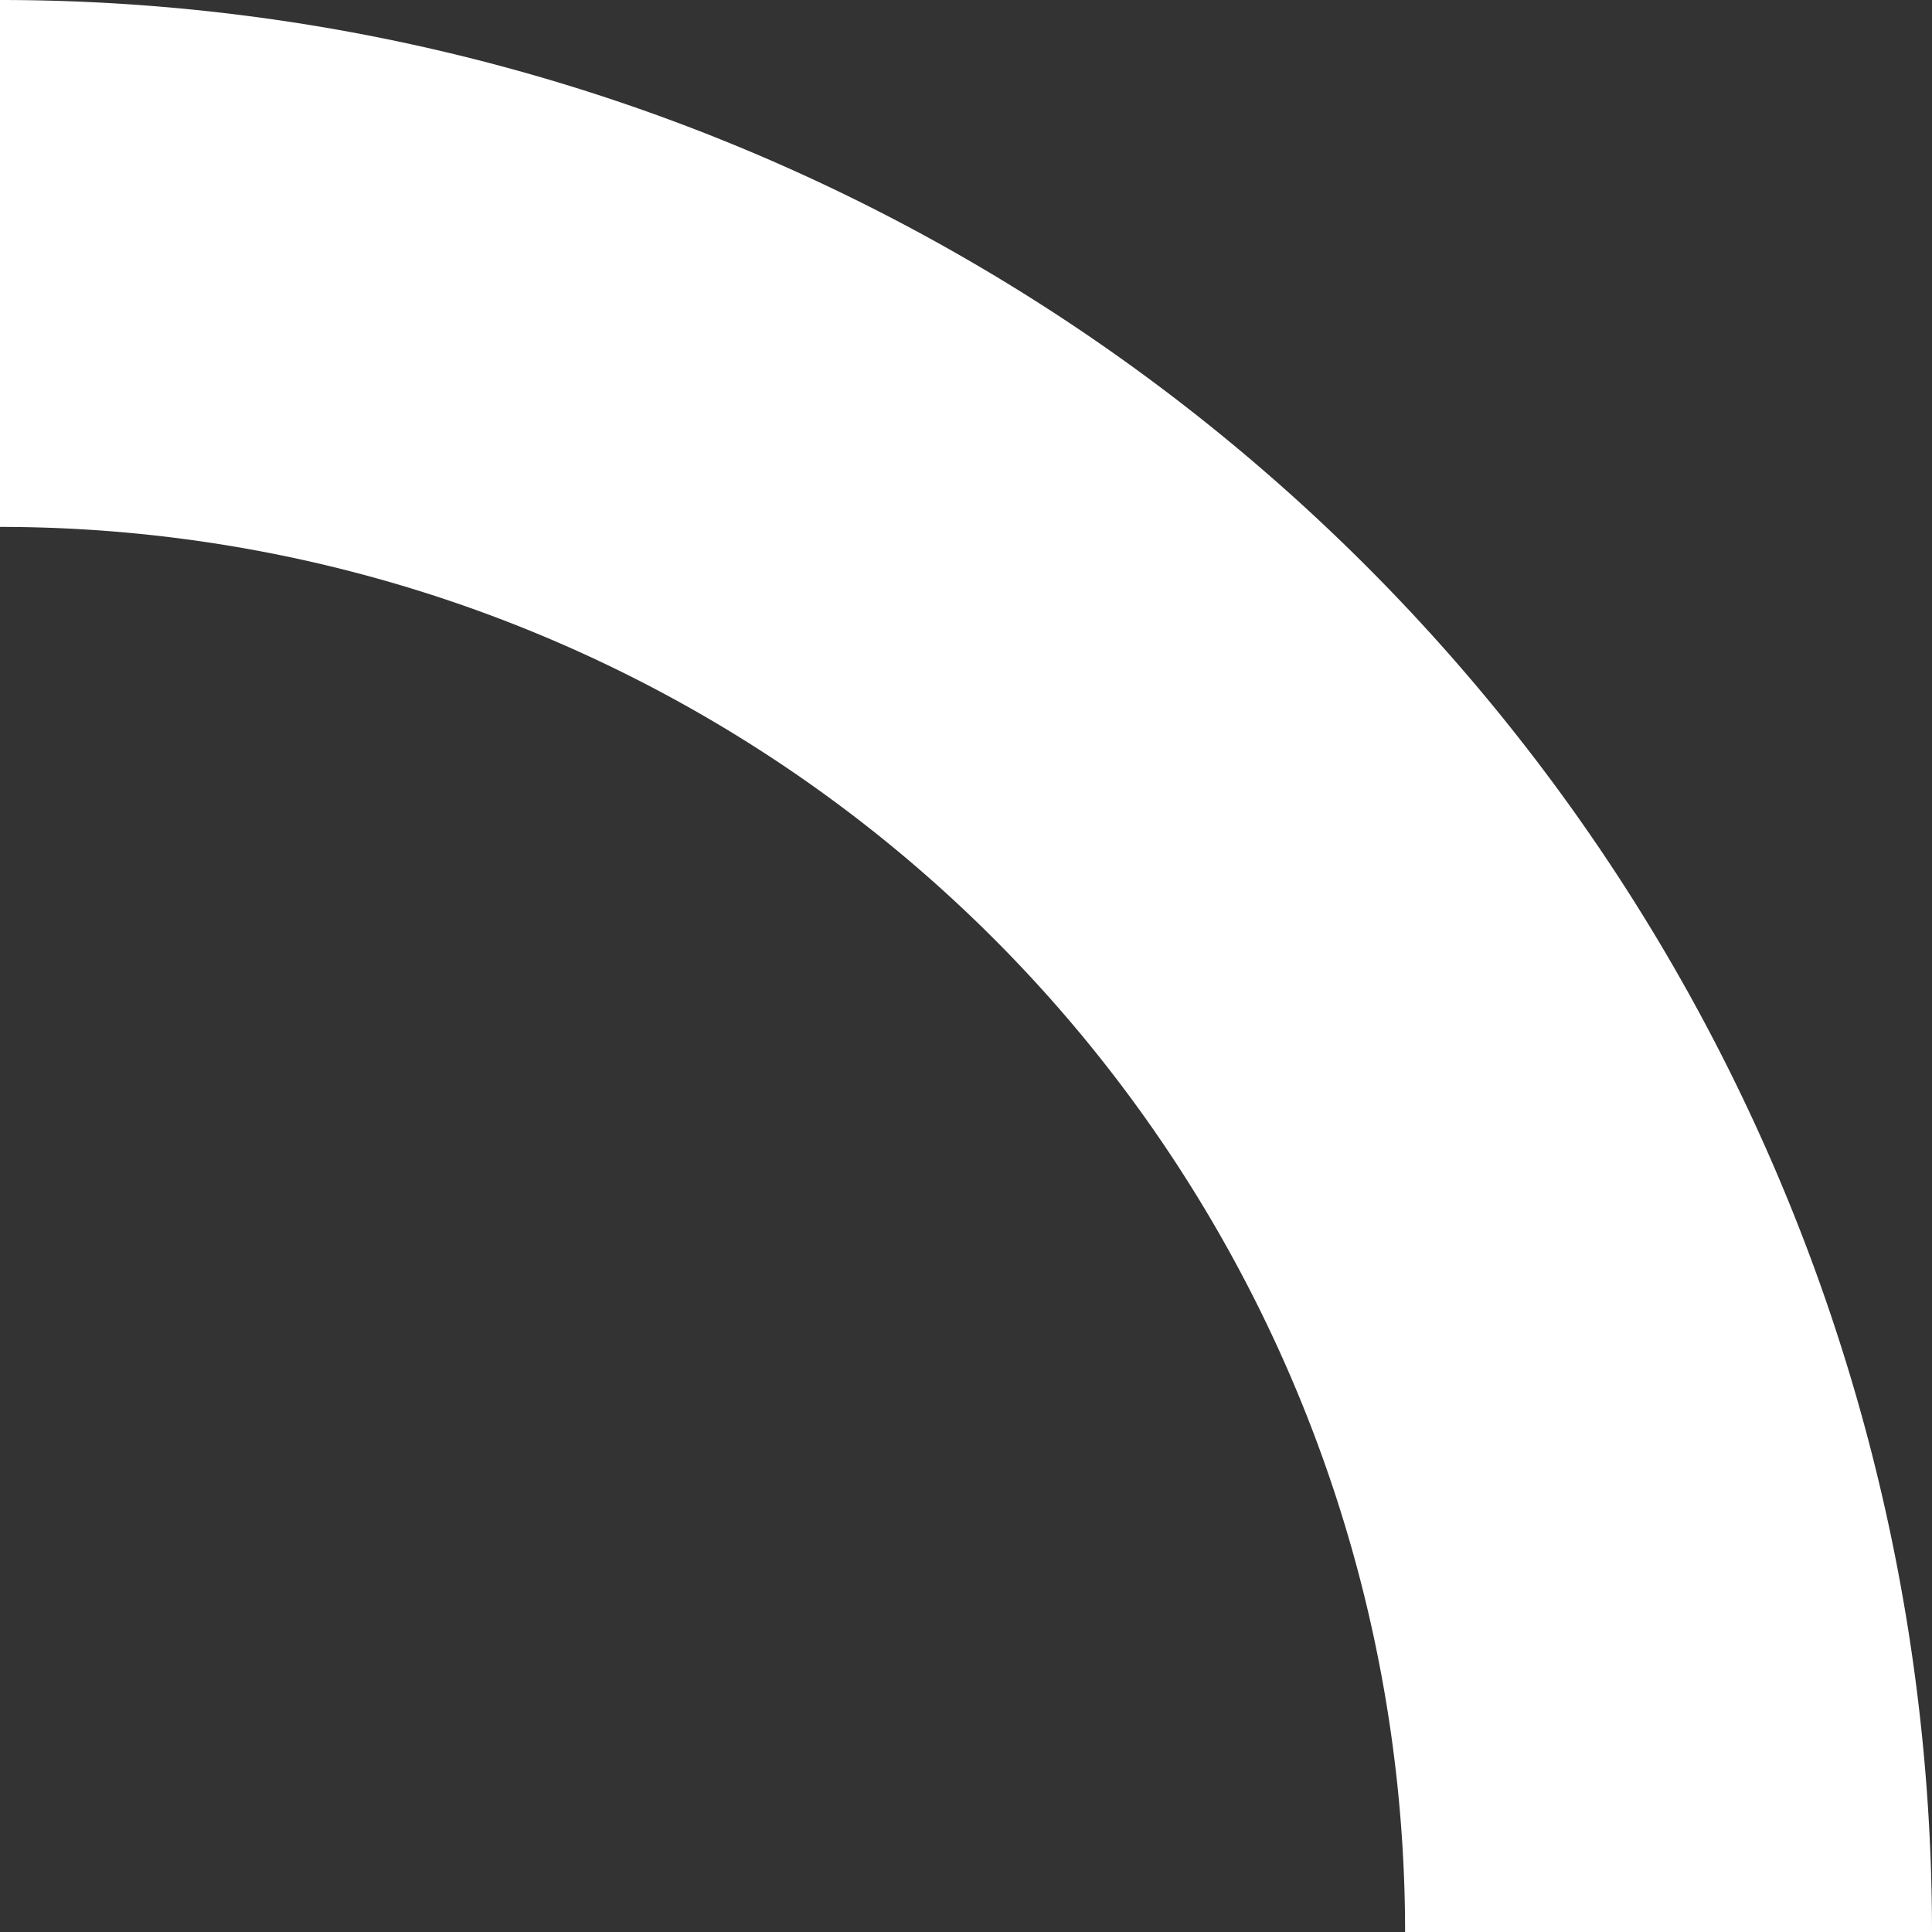 <svg xmlns="http://www.w3.org/2000/svg" viewBox="0 0 99 99" fill="white">
	<rect x="0" y="0" width="99" height="99" fill="#333333" stroke="none"/>
	<path class="cls-1" d="M0,0V27A72,72,0,0,1,72,99H99A99,99,0,0,0,0,0Z"/>
</svg>